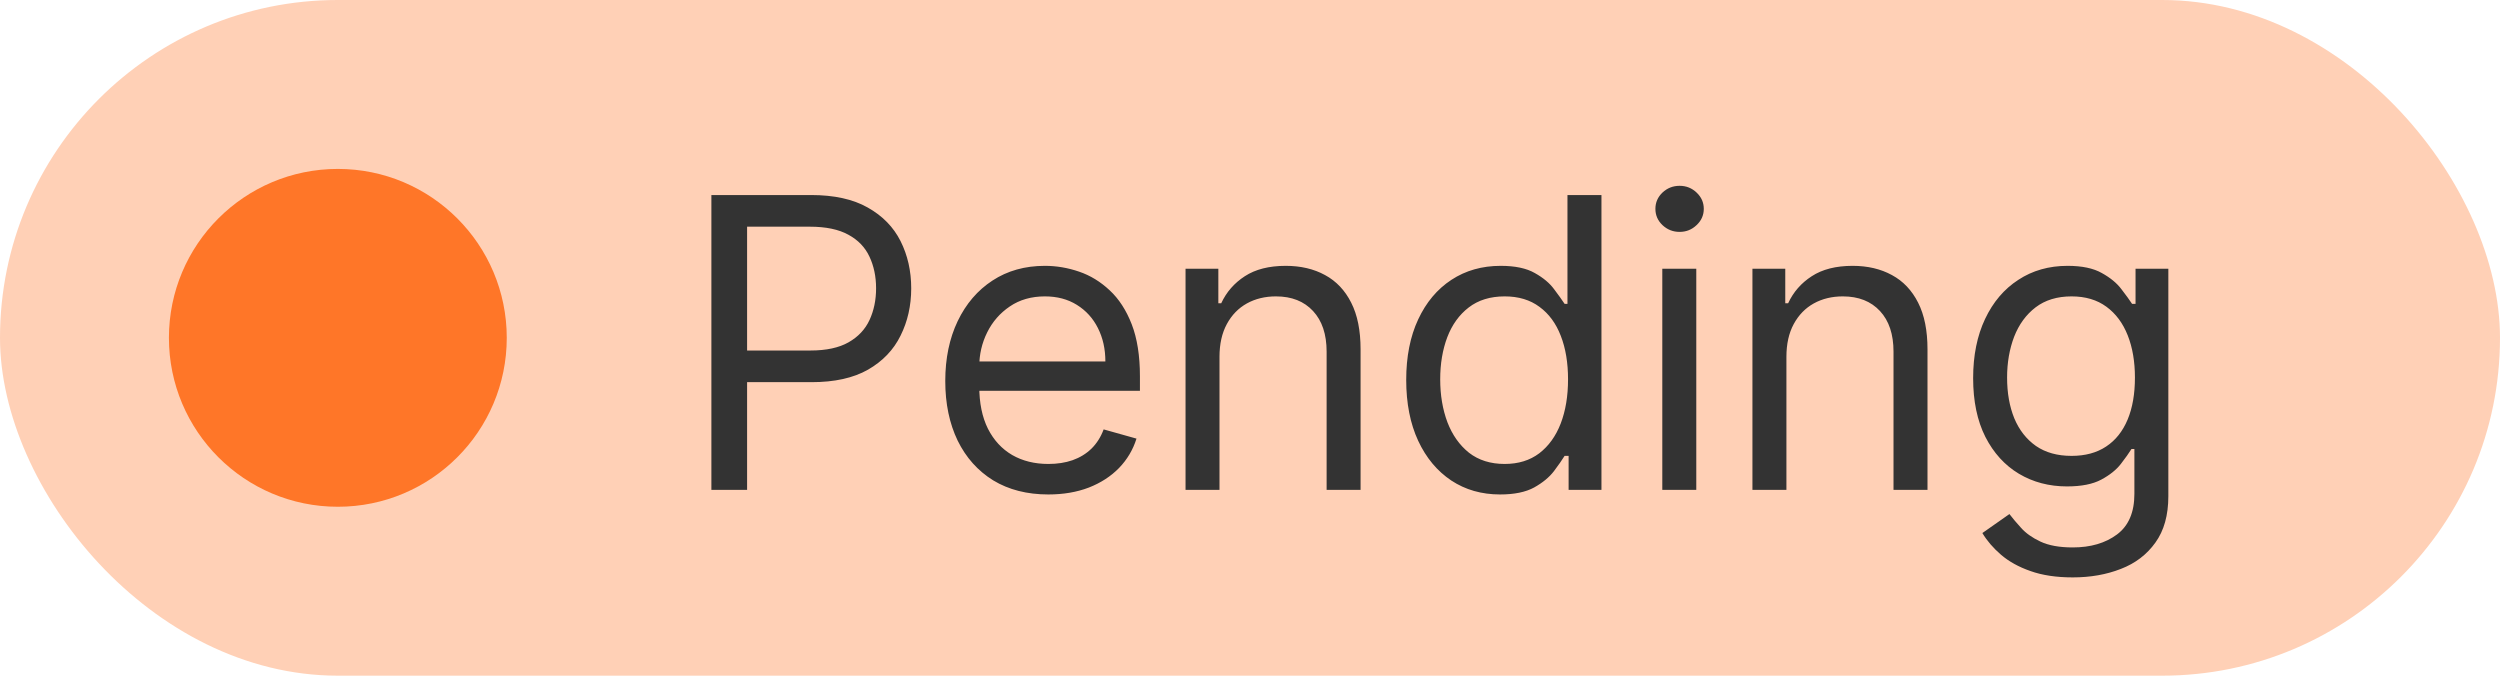 <svg width="74" height="20" viewBox="0 0 74 20" fill="none" xmlns="http://www.w3.org/2000/svg">
<rect width="74" height="20" rx="10" fill="#FFD0B6"/>
<circle cx="10" cy="10" r="5" fill="#FF7628"/>
<path d="M21.057 14.5V5.773H24.006C24.69 5.773 25.25 5.896 25.685 6.143C26.122 6.388 26.446 6.719 26.656 7.136C26.866 7.554 26.972 8.02 26.972 8.534C26.972 9.048 26.866 9.516 26.656 9.936C26.449 10.357 26.128 10.692 25.693 10.942C25.259 11.189 24.702 11.312 24.023 11.312H21.909V10.375H23.989C24.457 10.375 24.834 10.294 25.118 10.132C25.402 9.97 25.608 9.751 25.736 9.476C25.866 9.197 25.932 8.884 25.932 8.534C25.932 8.185 25.866 7.872 25.736 7.597C25.608 7.321 25.401 7.105 25.114 6.949C24.827 6.79 24.446 6.71 23.972 6.71H22.114V14.5H21.057ZM31.032 14.636C30.401 14.636 29.857 14.497 29.399 14.219C28.945 13.938 28.594 13.546 28.347 13.043C28.103 12.537 27.98 11.949 27.98 11.278C27.98 10.608 28.103 10.017 28.347 9.506C28.594 8.991 28.938 8.591 29.378 8.304C29.821 8.014 30.338 7.869 30.929 7.869C31.27 7.869 31.607 7.926 31.939 8.04C32.272 8.153 32.574 8.338 32.847 8.594C33.12 8.847 33.337 9.182 33.499 9.599C33.661 10.017 33.742 10.531 33.742 11.142V11.568H28.696V10.699H32.719C32.719 10.329 32.645 10 32.498 9.71C32.353 9.42 32.145 9.192 31.875 9.024C31.608 8.857 31.293 8.773 30.929 8.773C30.529 8.773 30.182 8.872 29.89 9.071C29.6 9.267 29.377 9.523 29.221 9.838C29.064 10.153 28.986 10.492 28.986 10.852V11.432C28.986 11.926 29.071 12.345 29.242 12.689C29.415 13.03 29.655 13.29 29.962 13.469C30.269 13.645 30.625 13.733 31.032 13.733C31.296 13.733 31.535 13.696 31.748 13.622C31.963 13.546 32.15 13.432 32.306 13.281C32.462 13.128 32.583 12.938 32.668 12.71L33.64 12.983C33.537 13.312 33.365 13.602 33.124 13.852C32.883 14.099 32.584 14.293 32.229 14.432C31.874 14.568 31.475 14.636 31.032 14.636ZM36.097 10.562V14.5H35.092V7.955H36.063V8.977H36.148C36.302 8.645 36.535 8.378 36.847 8.176C37.16 7.972 37.563 7.869 38.058 7.869C38.501 7.869 38.889 7.96 39.221 8.142C39.553 8.321 39.812 8.594 39.996 8.96C40.181 9.324 40.273 9.784 40.273 10.341V14.5H39.268V10.409C39.268 9.895 39.134 9.494 38.867 9.207C38.6 8.918 38.234 8.773 37.768 8.773C37.447 8.773 37.16 8.842 36.907 8.982C36.657 9.121 36.46 9.324 36.315 9.591C36.17 9.858 36.097 10.182 36.097 10.562ZM44.403 14.636C43.857 14.636 43.376 14.499 42.958 14.223C42.541 13.945 42.214 13.553 41.978 13.047C41.742 12.538 41.624 11.938 41.624 11.244C41.624 10.557 41.742 9.96 41.978 9.455C42.214 8.949 42.542 8.558 42.962 8.283C43.383 8.007 43.869 7.869 44.42 7.869C44.846 7.869 45.183 7.94 45.43 8.082C45.68 8.222 45.87 8.381 46.001 8.56C46.134 8.736 46.238 8.881 46.312 8.994H46.397V5.773H47.403V14.5H46.431V13.494H46.312C46.238 13.614 46.133 13.764 45.997 13.946C45.86 14.125 45.666 14.286 45.413 14.428C45.16 14.567 44.823 14.636 44.403 14.636ZM44.539 13.733C44.943 13.733 45.283 13.628 45.562 13.418C45.84 13.204 46.052 12.911 46.197 12.536C46.342 12.158 46.414 11.722 46.414 11.227C46.414 10.739 46.343 10.311 46.201 9.945C46.059 9.575 45.849 9.288 45.57 9.084C45.292 8.876 44.948 8.773 44.539 8.773C44.113 8.773 43.758 8.882 43.474 9.101C43.193 9.317 42.981 9.611 42.839 9.983C42.7 10.352 42.63 10.767 42.63 11.227C42.63 11.693 42.701 12.117 42.843 12.497C42.988 12.875 43.201 13.176 43.482 13.401C43.767 13.622 44.119 13.733 44.539 13.733ZM49.204 14.5V7.955H50.21V14.5H49.204ZM49.716 6.864C49.52 6.864 49.351 6.797 49.209 6.663C49.069 6.53 49 6.369 49 6.182C49 5.994 49.069 5.834 49.209 5.7C49.351 5.567 49.52 5.5 49.716 5.5C49.912 5.5 50.079 5.567 50.219 5.7C50.361 5.834 50.432 5.994 50.432 6.182C50.432 6.369 50.361 6.53 50.219 6.663C50.079 6.797 49.912 6.864 49.716 6.864ZM52.878 10.562V14.5H51.872V7.955H52.844V8.977H52.929C53.082 8.645 53.315 8.378 53.628 8.176C53.94 7.972 54.344 7.869 54.838 7.869C55.281 7.869 55.669 7.96 56.001 8.142C56.334 8.321 56.592 8.594 56.777 8.96C56.962 9.324 57.054 9.784 57.054 10.341V14.5H56.048V10.409C56.048 9.895 55.915 9.494 55.648 9.207C55.38 8.918 55.014 8.773 54.548 8.773C54.227 8.773 53.94 8.842 53.687 8.982C53.437 9.121 53.24 9.324 53.095 9.591C52.95 9.858 52.878 10.182 52.878 10.562ZM61.354 17.091C60.868 17.091 60.45 17.028 60.101 16.903C59.751 16.781 59.46 16.619 59.227 16.418C58.997 16.219 58.814 16.006 58.678 15.778L59.479 15.216C59.569 15.335 59.685 15.472 59.824 15.625C59.963 15.781 60.153 15.916 60.395 16.03C60.639 16.146 60.959 16.204 61.354 16.204C61.882 16.204 62.318 16.077 62.662 15.821C63.006 15.565 63.178 15.165 63.178 14.619V13.29H63.092C63.018 13.409 62.913 13.557 62.777 13.733C62.643 13.906 62.45 14.061 62.197 14.197C61.947 14.331 61.609 14.398 61.183 14.398C60.655 14.398 60.18 14.273 59.76 14.023C59.342 13.773 59.011 13.409 58.767 12.932C58.526 12.454 58.405 11.875 58.405 11.193C58.405 10.523 58.523 9.939 58.758 9.442C58.994 8.942 59.322 8.555 59.743 8.283C60.163 8.007 60.649 7.869 61.2 7.869C61.626 7.869 61.964 7.94 62.214 8.082C62.467 8.222 62.66 8.381 62.794 8.56C62.93 8.736 63.035 8.881 63.109 8.994H63.212V7.955H64.183V14.688C64.183 15.25 64.055 15.707 63.8 16.06C63.547 16.415 63.206 16.675 62.777 16.84C62.351 17.007 61.876 17.091 61.354 17.091ZM61.319 13.494C61.723 13.494 62.064 13.402 62.342 13.217C62.621 13.033 62.832 12.767 62.977 12.421C63.122 12.074 63.194 11.659 63.194 11.176C63.194 10.704 63.123 10.288 62.981 9.928C62.839 9.567 62.629 9.284 62.351 9.08C62.072 8.875 61.729 8.773 61.319 8.773C60.893 8.773 60.538 8.881 60.254 9.097C59.973 9.312 59.761 9.602 59.619 9.966C59.48 10.329 59.41 10.733 59.41 11.176C59.41 11.631 59.481 12.033 59.623 12.382C59.768 12.729 59.981 13.001 60.263 13.2C60.547 13.396 60.899 13.494 61.319 13.494Z" fill="#333333"/>
</svg>
